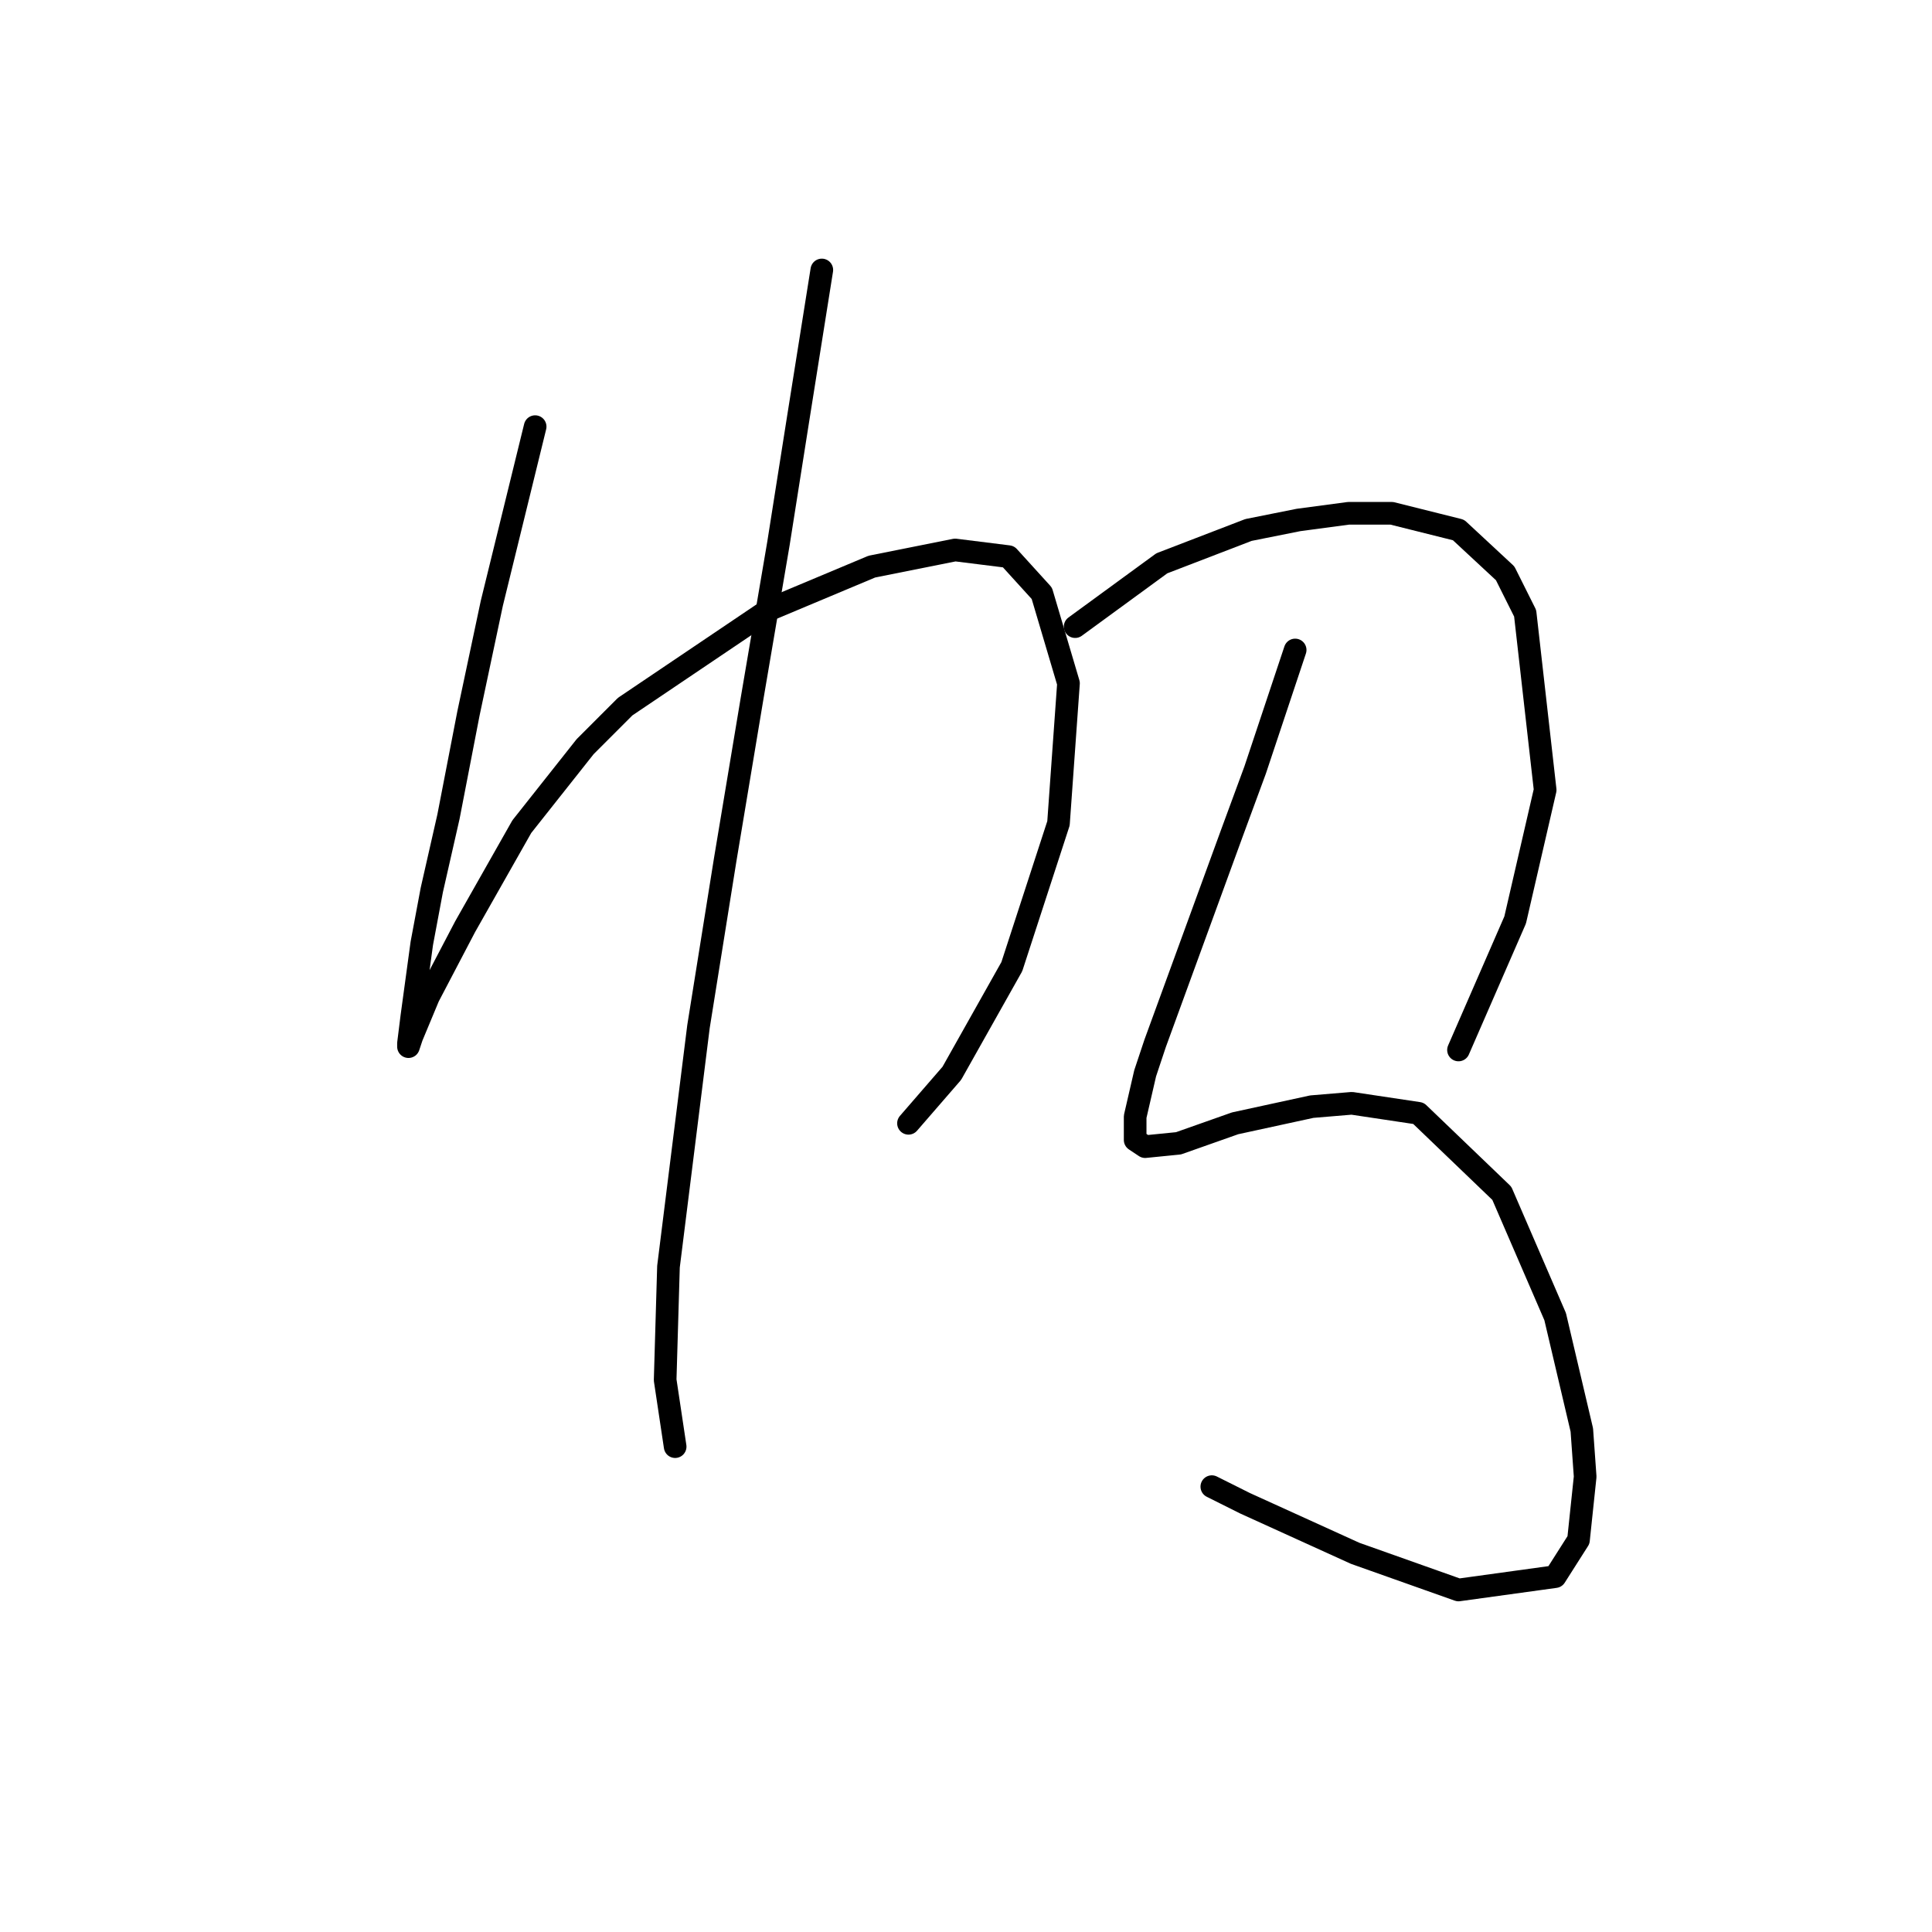 <?xml version="1.0" standalone="no"?>
    <svg width="256" height="256" xmlns="http://www.w3.org/2000/svg" version="1.1">
    <polyline stroke="black" stroke-width="3" stroke-linecap="round" fill="transparent" stroke-linejoin="round" points="70.91 56.531 65.168 79.941 62.076 94.517 59.426 108.209 57.217 117.926 55.892 124.993 54.567 134.71 54.126 138.244 54.126 138.686 54.567 137.361 56.776 132.06 61.634 122.785 69.143 109.534 77.535 98.934 82.835 93.633 101.828 80.824 115.52 75.082 126.563 72.874 133.63 73.757 138.046 78.616 141.58 90.542 140.255 109.092 134.071 128.085 126.121 142.219 120.379 148.844 120.379 148.844 " />
        <polyline stroke="black" stroke-width="3" stroke-linecap="round" fill="transparent" stroke-linejoin="round" points="108.895 35.772 105.803 55.206 103.153 71.991 99.62 92.75 96.086 113.951 92.552 136.036 88.577 167.837 88.136 182.855 89.461 191.688 89.461 191.688 " />
        <polyline stroke="black" stroke-width="3" stroke-linecap="round" fill="transparent" stroke-linejoin="round" points="142.463 83.033 153.947 74.641 165.431 70.224 172.057 68.899 178.682 68.015 184.424 68.015 193.258 70.224 199.441 75.966 202.091 81.266 204.742 104.676 200.766 121.901 193.258 139.127 193.258 139.127 " />
        <polyline stroke="black" stroke-width="3" stroke-linecap="round" fill="transparent" stroke-linejoin="round" points="171.615 86.125 166.315 102.025 163.223 110.418 153.064 138.244 151.739 142.219 150.414 147.961 150.414 151.053 151.739 151.936 156.156 151.495 163.664 148.844 173.823 146.636 179.124 146.194 187.957 147.519 199 158.12 206.067 174.462 209.6 189.48 210.042 195.664 209.158 204.056 206.067 208.914 193.258 210.681 179.565 205.822 164.99 199.197 160.573 196.989 160.573 196.989 " />
        </svg>
